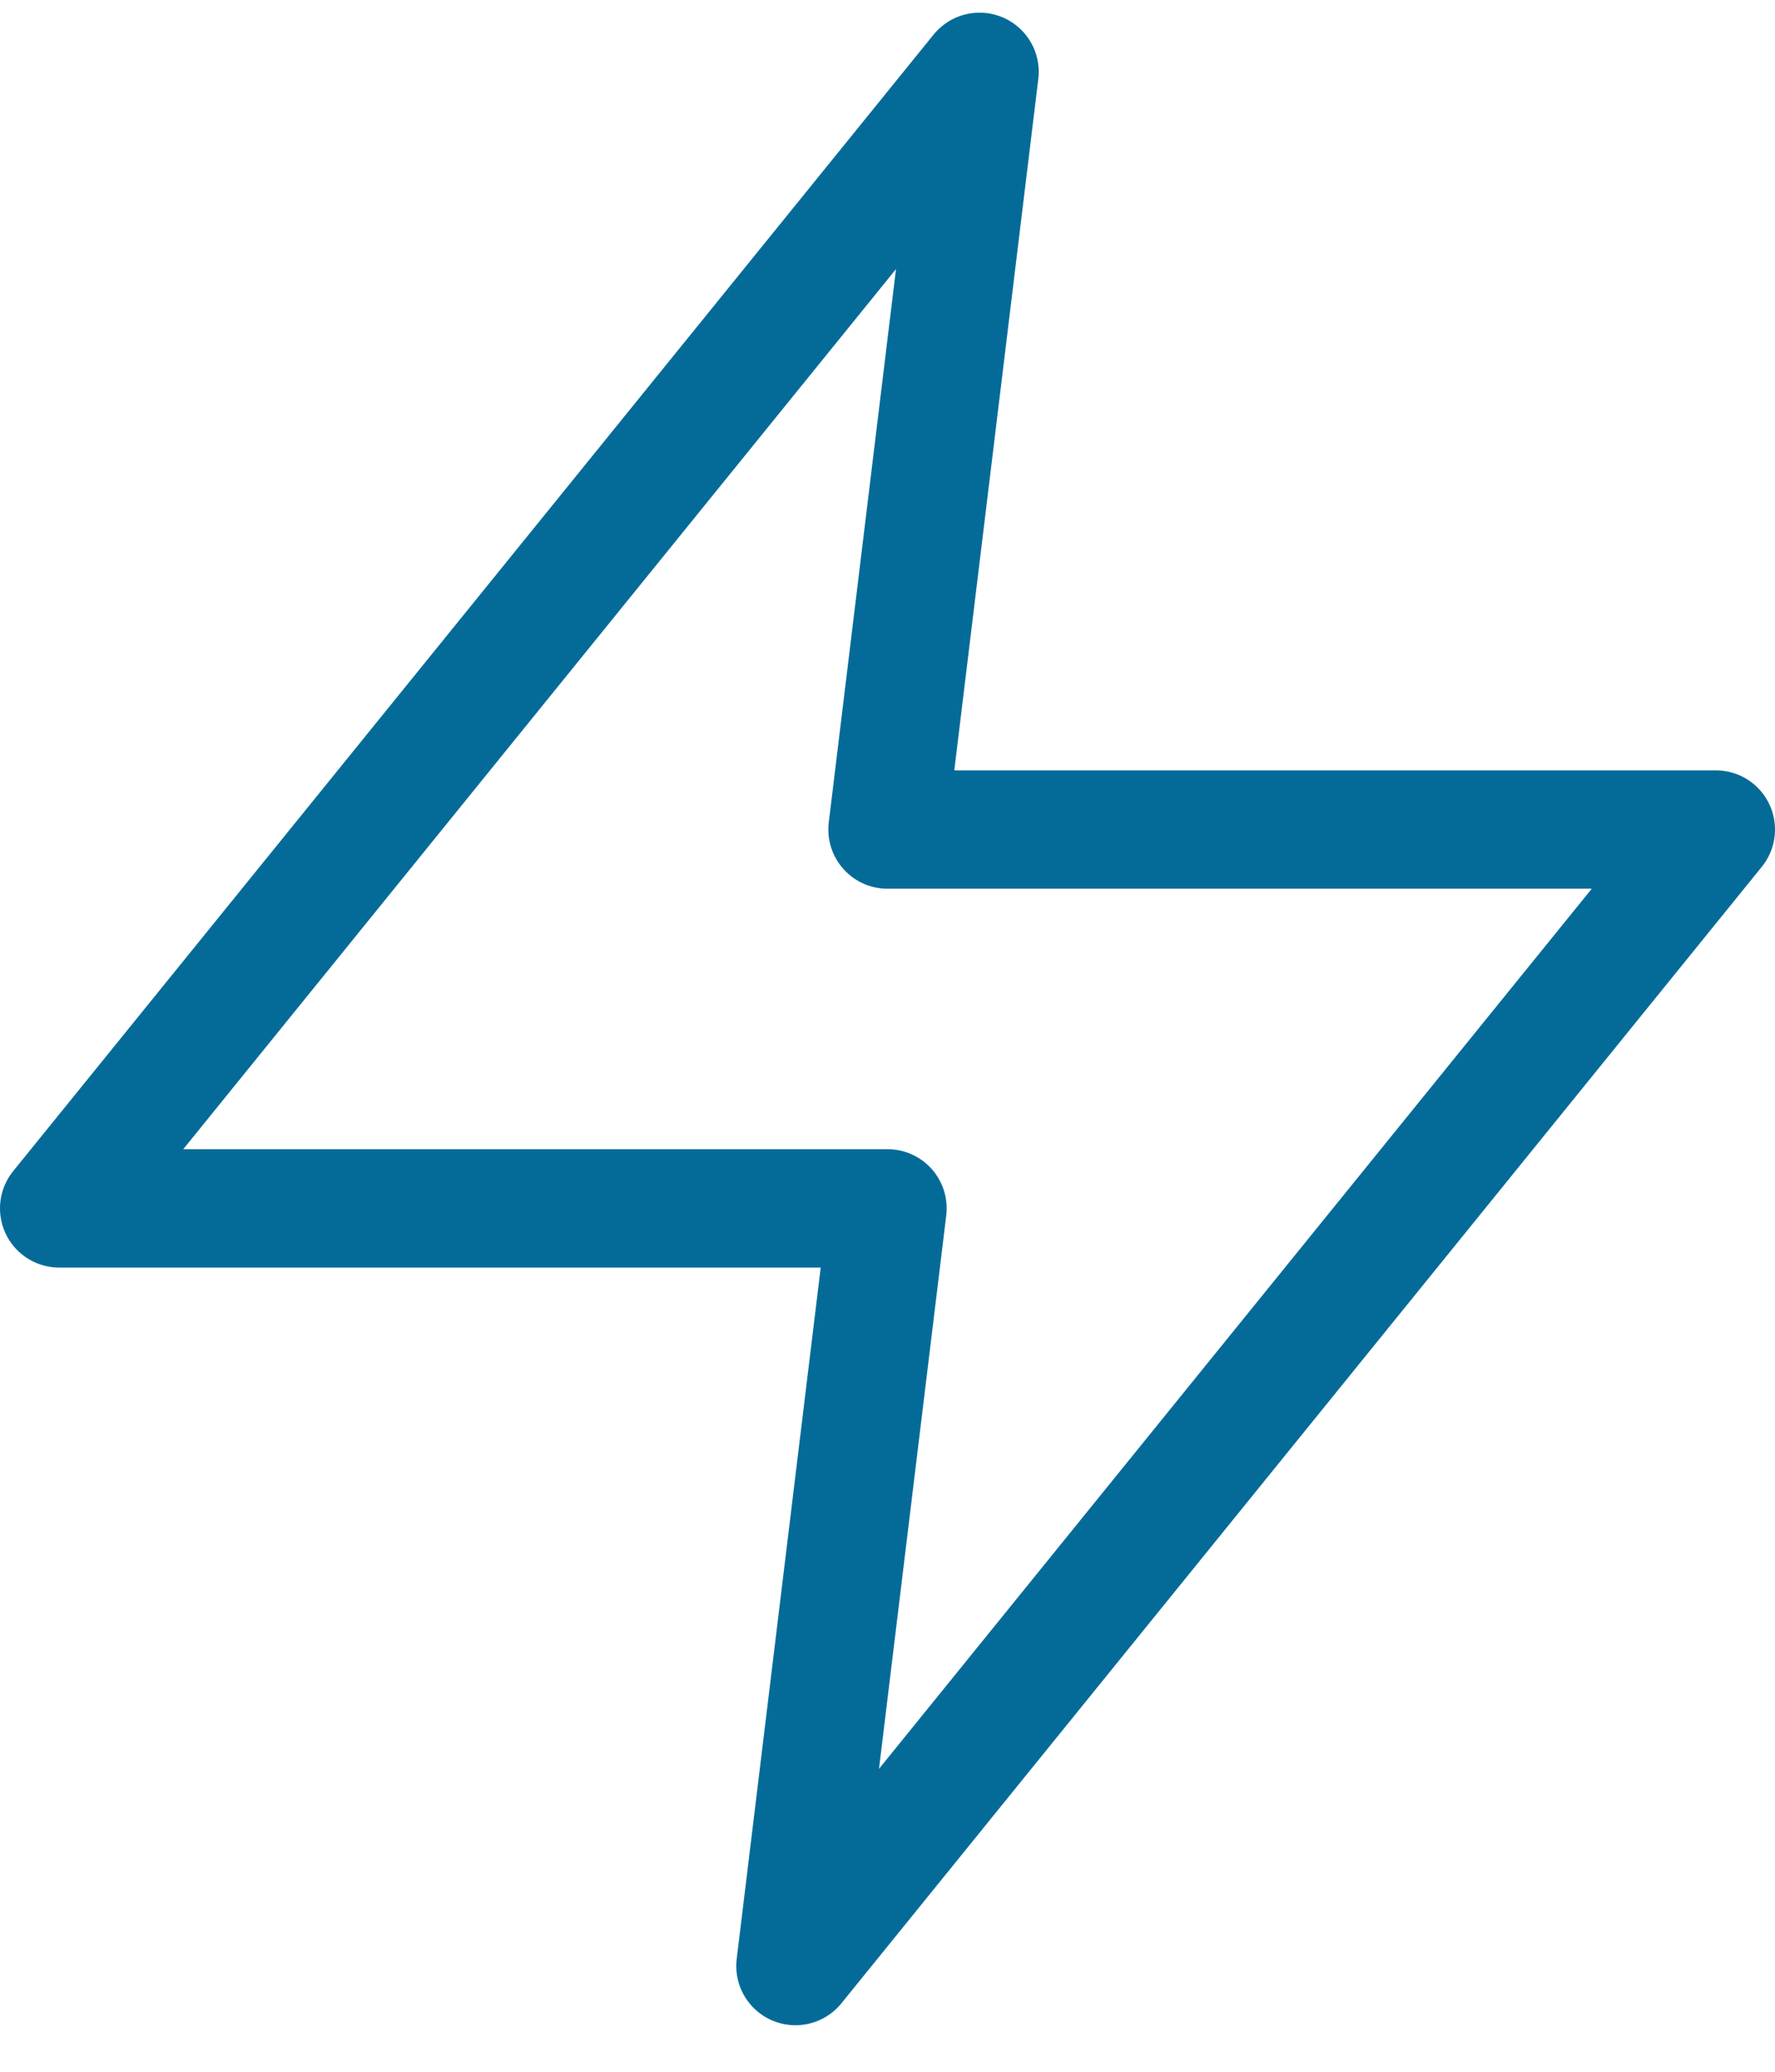 <?xml version="1.0" encoding="UTF-8"?>
<svg width="30px" height="35px" viewBox="0 0 30 35" version="1.1" xmlns="http://www.w3.org/2000/svg" xmlns:xlink="http://www.w3.org/1999/xlink">
    <!-- Generator: Sketch 61.1 (89650) - https://sketch.com -->
    <title>svg/medium/zap</title>
    <desc>Created with Sketch.</desc>
    <g id="**-Sticker-Sheets" stroke="none" stroke-width="1" fill="none" fill-rule="evenodd" stroke-linecap="round" stroke-linejoin="round">
        <g id="sticker-sheet--top-hits--page-1" transform="translate(-570, -3846)" stroke="#046B99" stroke-width="2">
            <g id="icon-preview-row-copy-289" transform="translate(0, 3822)">
                <g id="Icon-Row">
                    <g id="zap" transform="translate(561, 18.214)">
                        <polygon points="25.556 7 10 26.2 24 26.2 22.444 39 38 19.8 24 19.8"></polygon>
                    </g>
                </g>
            </g>
        </g>
    </g>
</svg>
